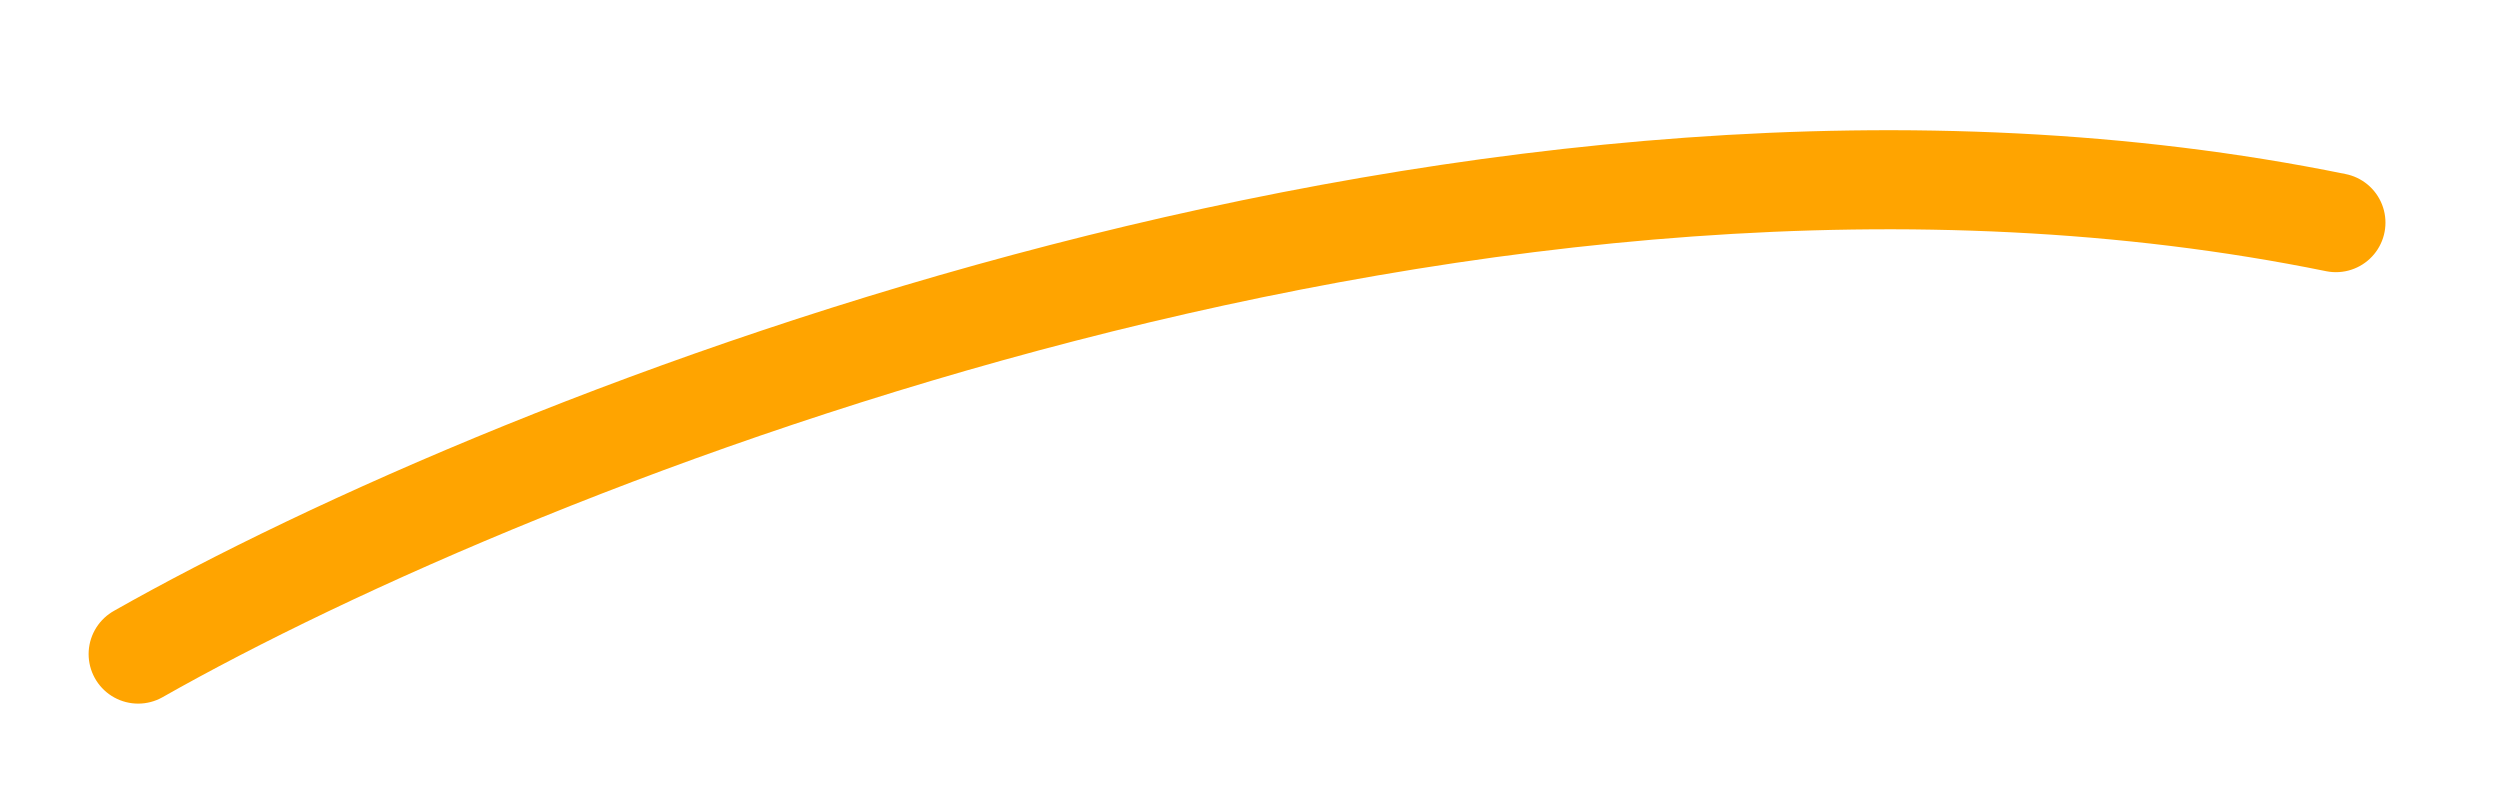 <svg width="19" height="6" viewBox="0 0 19 6" fill="none" xmlns="http://www.w3.org/2000/svg">
<path d="M1.05 4.971C3.941 3.332 11.329 0.383 17.753 1.692" stroke="#FFA400" stroke-width="0.753" stroke-linecap="round"/>
</svg>
